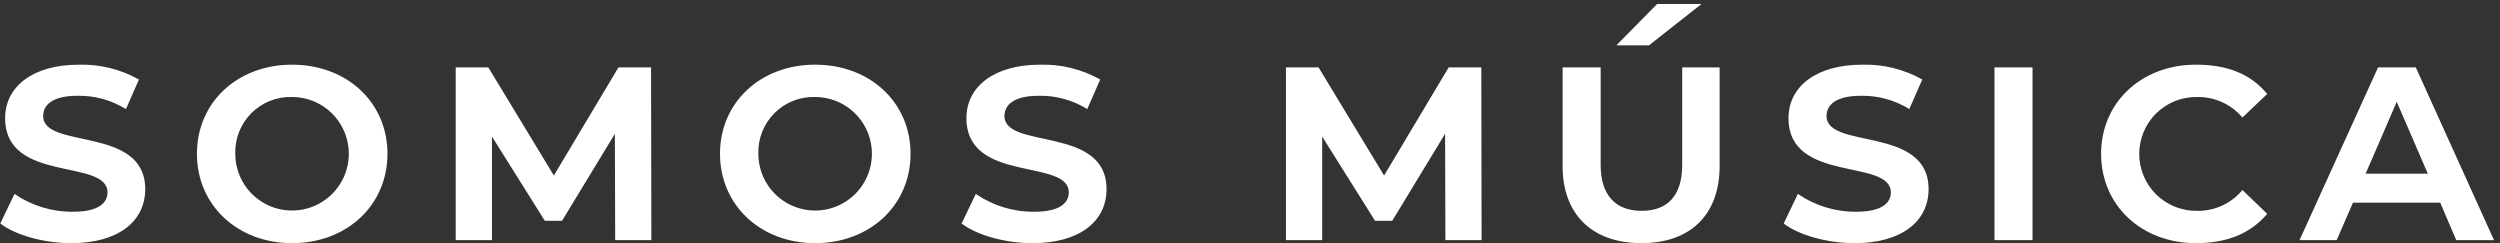 <svg width="298" height="29" viewBox="0 0 298 29" fill="none" xmlns="http://www.w3.org/2000/svg">
<rect x="0" y="0" width="298" height="29" fill="#333333" stroke="none"/>
<path d="M250.45 18.328C250.45 12.209 255.273 7.709 261.75 7.709C265.458 7.709 268.266 8.789 270.25 11.201L267.298 14.008C266.635 13.226 265.806 12.601 264.873 12.178C263.939 11.755 262.923 11.544 261.898 11.561C260.997 11.546 260.102 11.71 259.266 12.044C258.429 12.378 257.667 12.875 257.024 13.507C256.382 14.138 255.872 14.891 255.523 15.722C255.175 16.553 254.996 17.445 254.996 18.346C254.996 19.247 255.175 20.139 255.523 20.97C255.872 21.801 256.382 22.554 257.024 23.186C257.667 23.817 258.429 24.314 259.266 24.648C260.102 24.982 260.997 25.146 261.898 25.131C262.927 25.149 263.946 24.935 264.881 24.505C265.816 24.076 266.642 23.441 267.298 22.648L270.25 25.49C268.234 27.867 265.426 28.983 261.75 28.983C255.273 28.983 250.45 24.483 250.45 18.328ZM212.615 26.643L214.307 23.115C216.36 24.526 218.798 25.267 221.289 25.238C224.311 25.238 225.389 24.196 225.389 22.938C225.389 18.838 213.189 21.894 213.189 14.082C213.189 10.267 216.573 7.711 221.935 7.711C224.451 7.635 226.939 8.245 229.135 9.475L227.587 13.002C225.848 11.922 223.833 11.372 221.787 11.418C218.908 11.418 217.721 12.463 217.721 13.83C217.721 17.862 229.887 14.947 229.887 22.541C229.887 26.429 226.611 28.985 221.066 28.985C217.831 28.983 214.45 28.047 212.615 26.643ZM186.263 19.804V8.033H190.799V19.66C190.799 23.223 192.524 25.131 195.693 25.131C198.825 25.131 200.518 23.26 200.518 19.66V8.033H204.979V19.804C204.979 25.528 201.561 28.983 195.658 28.983C189.755 28.983 186.263 25.528 186.263 19.804ZM114.624 26.643L116.315 23.115C118.368 24.526 120.808 25.267 123.299 25.238C126.322 25.238 127.399 24.196 127.399 22.938C127.399 18.838 115.199 21.894 115.199 14.082C115.199 10.267 118.584 7.711 123.947 7.711C126.463 7.635 128.951 8.245 131.147 9.475L129.6 13.002C127.861 11.922 125.846 11.372 123.8 11.418C120.92 11.418 119.732 12.463 119.732 13.83C119.732 17.862 131.899 14.947 131.899 22.541C131.899 26.429 128.623 28.985 123.079 28.985C119.844 28.983 116.459 28.047 114.624 26.643ZM85.824 18.328C85.824 12.209 90.647 7.709 97.162 7.709C103.714 7.709 108.537 12.209 108.537 18.328C108.537 24.447 103.714 28.983 97.162 28.983C90.647 28.983 85.824 24.447 85.824 18.328ZM90.395 18.328C90.395 19.667 90.792 20.975 91.535 22.088C92.279 23.202 93.336 24.069 94.573 24.582C95.809 25.094 97.17 25.228 98.483 24.967C99.796 24.706 101.002 24.061 101.949 23.115C102.895 22.168 103.54 20.962 103.801 19.649C104.062 18.336 103.928 16.975 103.416 15.739C102.903 14.502 102.036 13.445 100.922 12.701C99.809 11.958 98.501 11.561 97.162 11.561C96.266 11.534 95.374 11.691 94.541 12.021C93.708 12.352 92.951 12.849 92.317 13.483C91.683 14.117 91.186 14.874 90.855 15.707C90.525 16.54 90.368 17.432 90.395 18.328ZM23.473 18.328C23.473 12.209 28.297 7.709 34.812 7.709C41.363 7.709 46.186 12.209 46.186 18.328C46.186 24.447 41.363 28.983 34.812 28.983C28.297 28.983 23.473 24.447 23.473 18.328ZM28.045 18.328C28.045 19.666 28.442 20.975 29.185 22.088C29.929 23.2 30.986 24.068 32.222 24.58C33.459 25.092 34.819 25.226 36.132 24.965C37.445 24.704 38.651 24.059 39.597 23.113C40.543 22.167 41.188 20.961 41.449 19.648C41.71 18.335 41.576 16.975 41.064 15.738C40.552 14.502 39.684 13.445 38.572 12.701C37.459 11.958 36.15 11.561 34.812 11.561C33.916 11.534 33.024 11.691 32.191 12.021C31.358 12.352 30.601 12.849 29.967 13.483C29.333 14.117 28.836 14.874 28.505 15.707C28.174 16.54 28.018 17.432 28.045 18.328ZM0.037 26.643L1.728 23.115C3.782 24.526 6.221 25.267 8.713 25.238C11.736 25.238 12.813 24.196 12.813 22.938C12.813 18.838 0.613 21.894 0.613 14.082C0.613 10.267 3.997 7.711 9.36 7.711C11.876 7.635 14.364 8.245 16.56 9.475L15.013 13.002C13.274 11.922 11.259 11.372 9.213 11.418C6.332 11.418 5.144 12.463 5.144 13.83C5.144 17.862 17.311 14.947 17.311 22.541C17.311 26.429 14.035 28.985 8.492 28.985C5.257 28.983 1.873 28.047 0.037 26.643ZM292.783 28.623L290.875 24.159H280.475L278.532 28.623H274.105L283.464 8.033H287.964L297.287 28.623H292.783ZM281.983 20.703H289.399L285.691 12.137L281.983 20.703ZM237.742 28.623V8.033H242.277V28.623H237.742ZM172.293 28.623L172.255 15.952L165.955 26.319H163.904L157.604 16.276V28.623H153.285V8.033H157.172L164.983 20.92L172.683 8.033H176.571L176.606 28.623H172.293ZM73.33 28.623L73.294 15.952L66.994 26.319H64.942L58.642 16.276V28.623H54.321V8.033H58.209L66.02 20.92L73.72 8.033H77.606L77.642 28.623H73.33ZM192.67 5.405L197.529 0.476H202.819L196.558 5.405H192.67Z" fill="white"/>
</svg>
